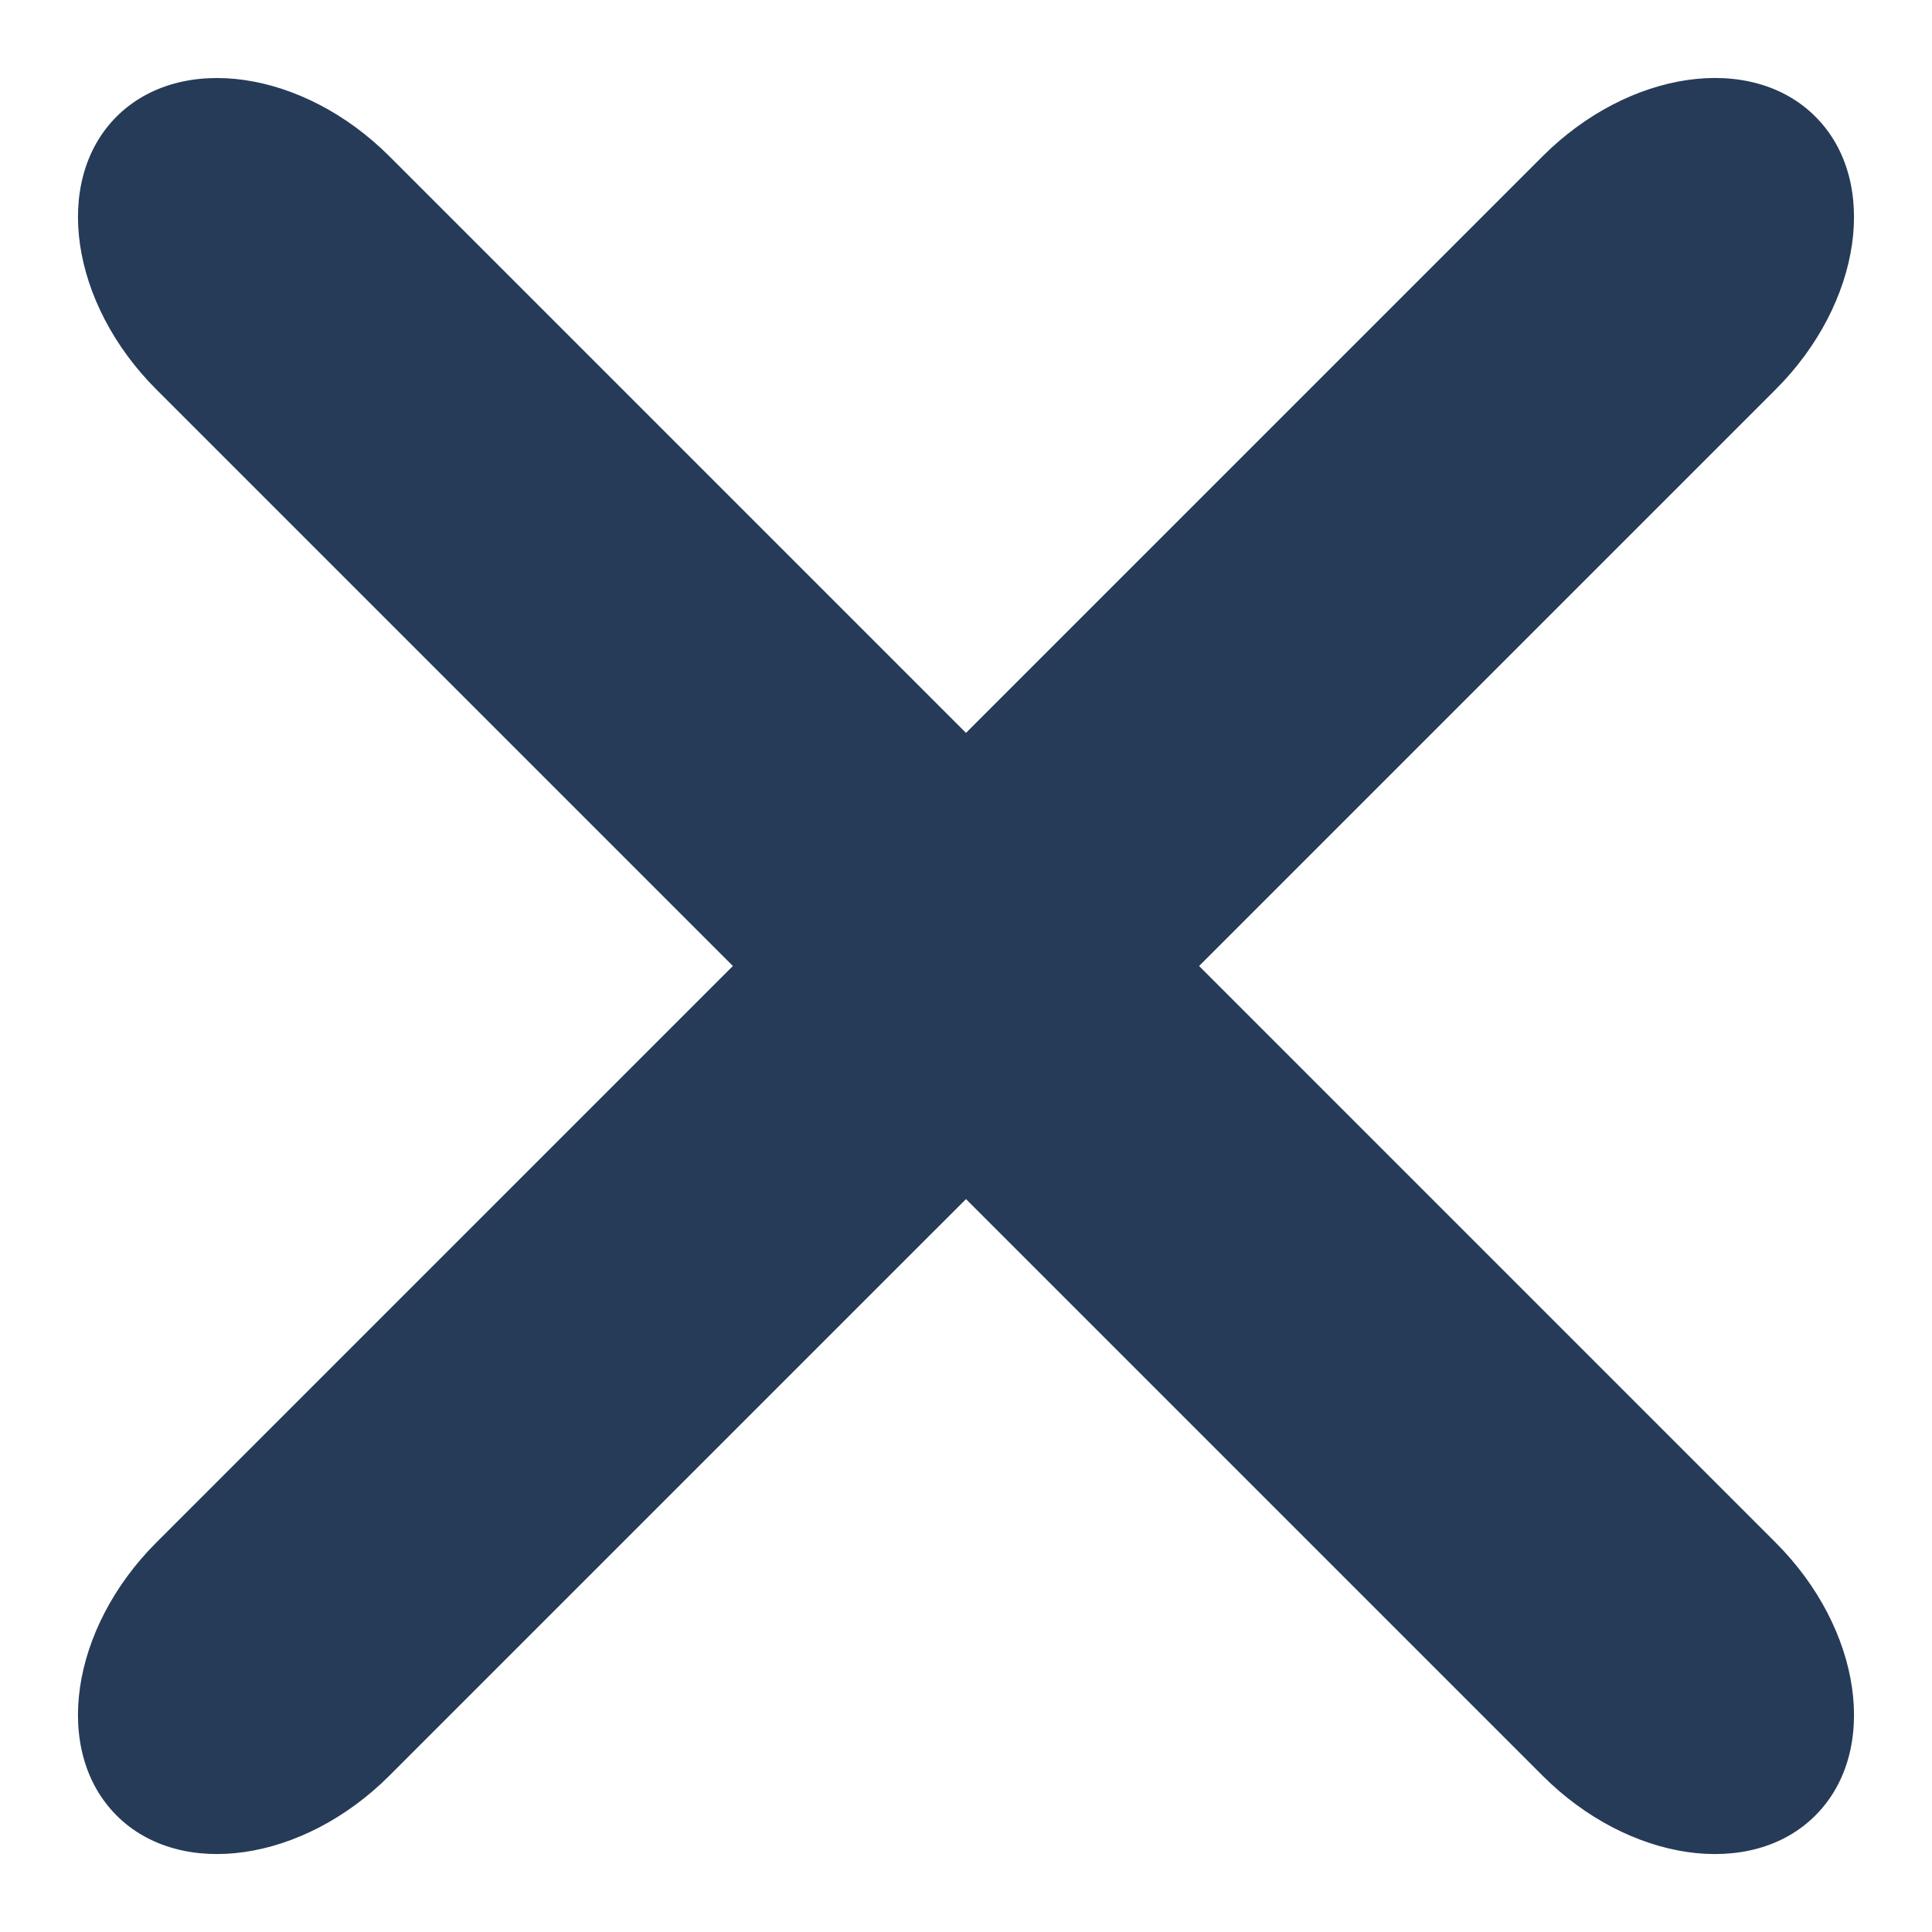 <svg width="35" height="35" viewBox="0 0 35 35" fill="none" xmlns="http://www.w3.org/2000/svg">
<path d="M27.944 2.833L2.832 27.944C1.271 29.506 0.947 31.723 2.112 32.889C3.276 34.053 5.494 33.729 7.055 32.167L32.167 7.056C33.729 5.494 34.052 3.276 32.888 2.113C31.723 0.947 29.506 1.271 27.944 2.833Z" fill="#263B58"/>
<path d="M32.167 27.945L7.056 2.833C5.494 1.272 3.277 0.948 2.111 2.113C0.948 3.277 1.271 5.495 2.833 7.056L27.945 32.168C29.506 33.73 31.724 34.053 32.887 32.889C34.053 31.724 33.729 29.506 32.167 27.945Z" fill="#263B58"/>
</svg>
